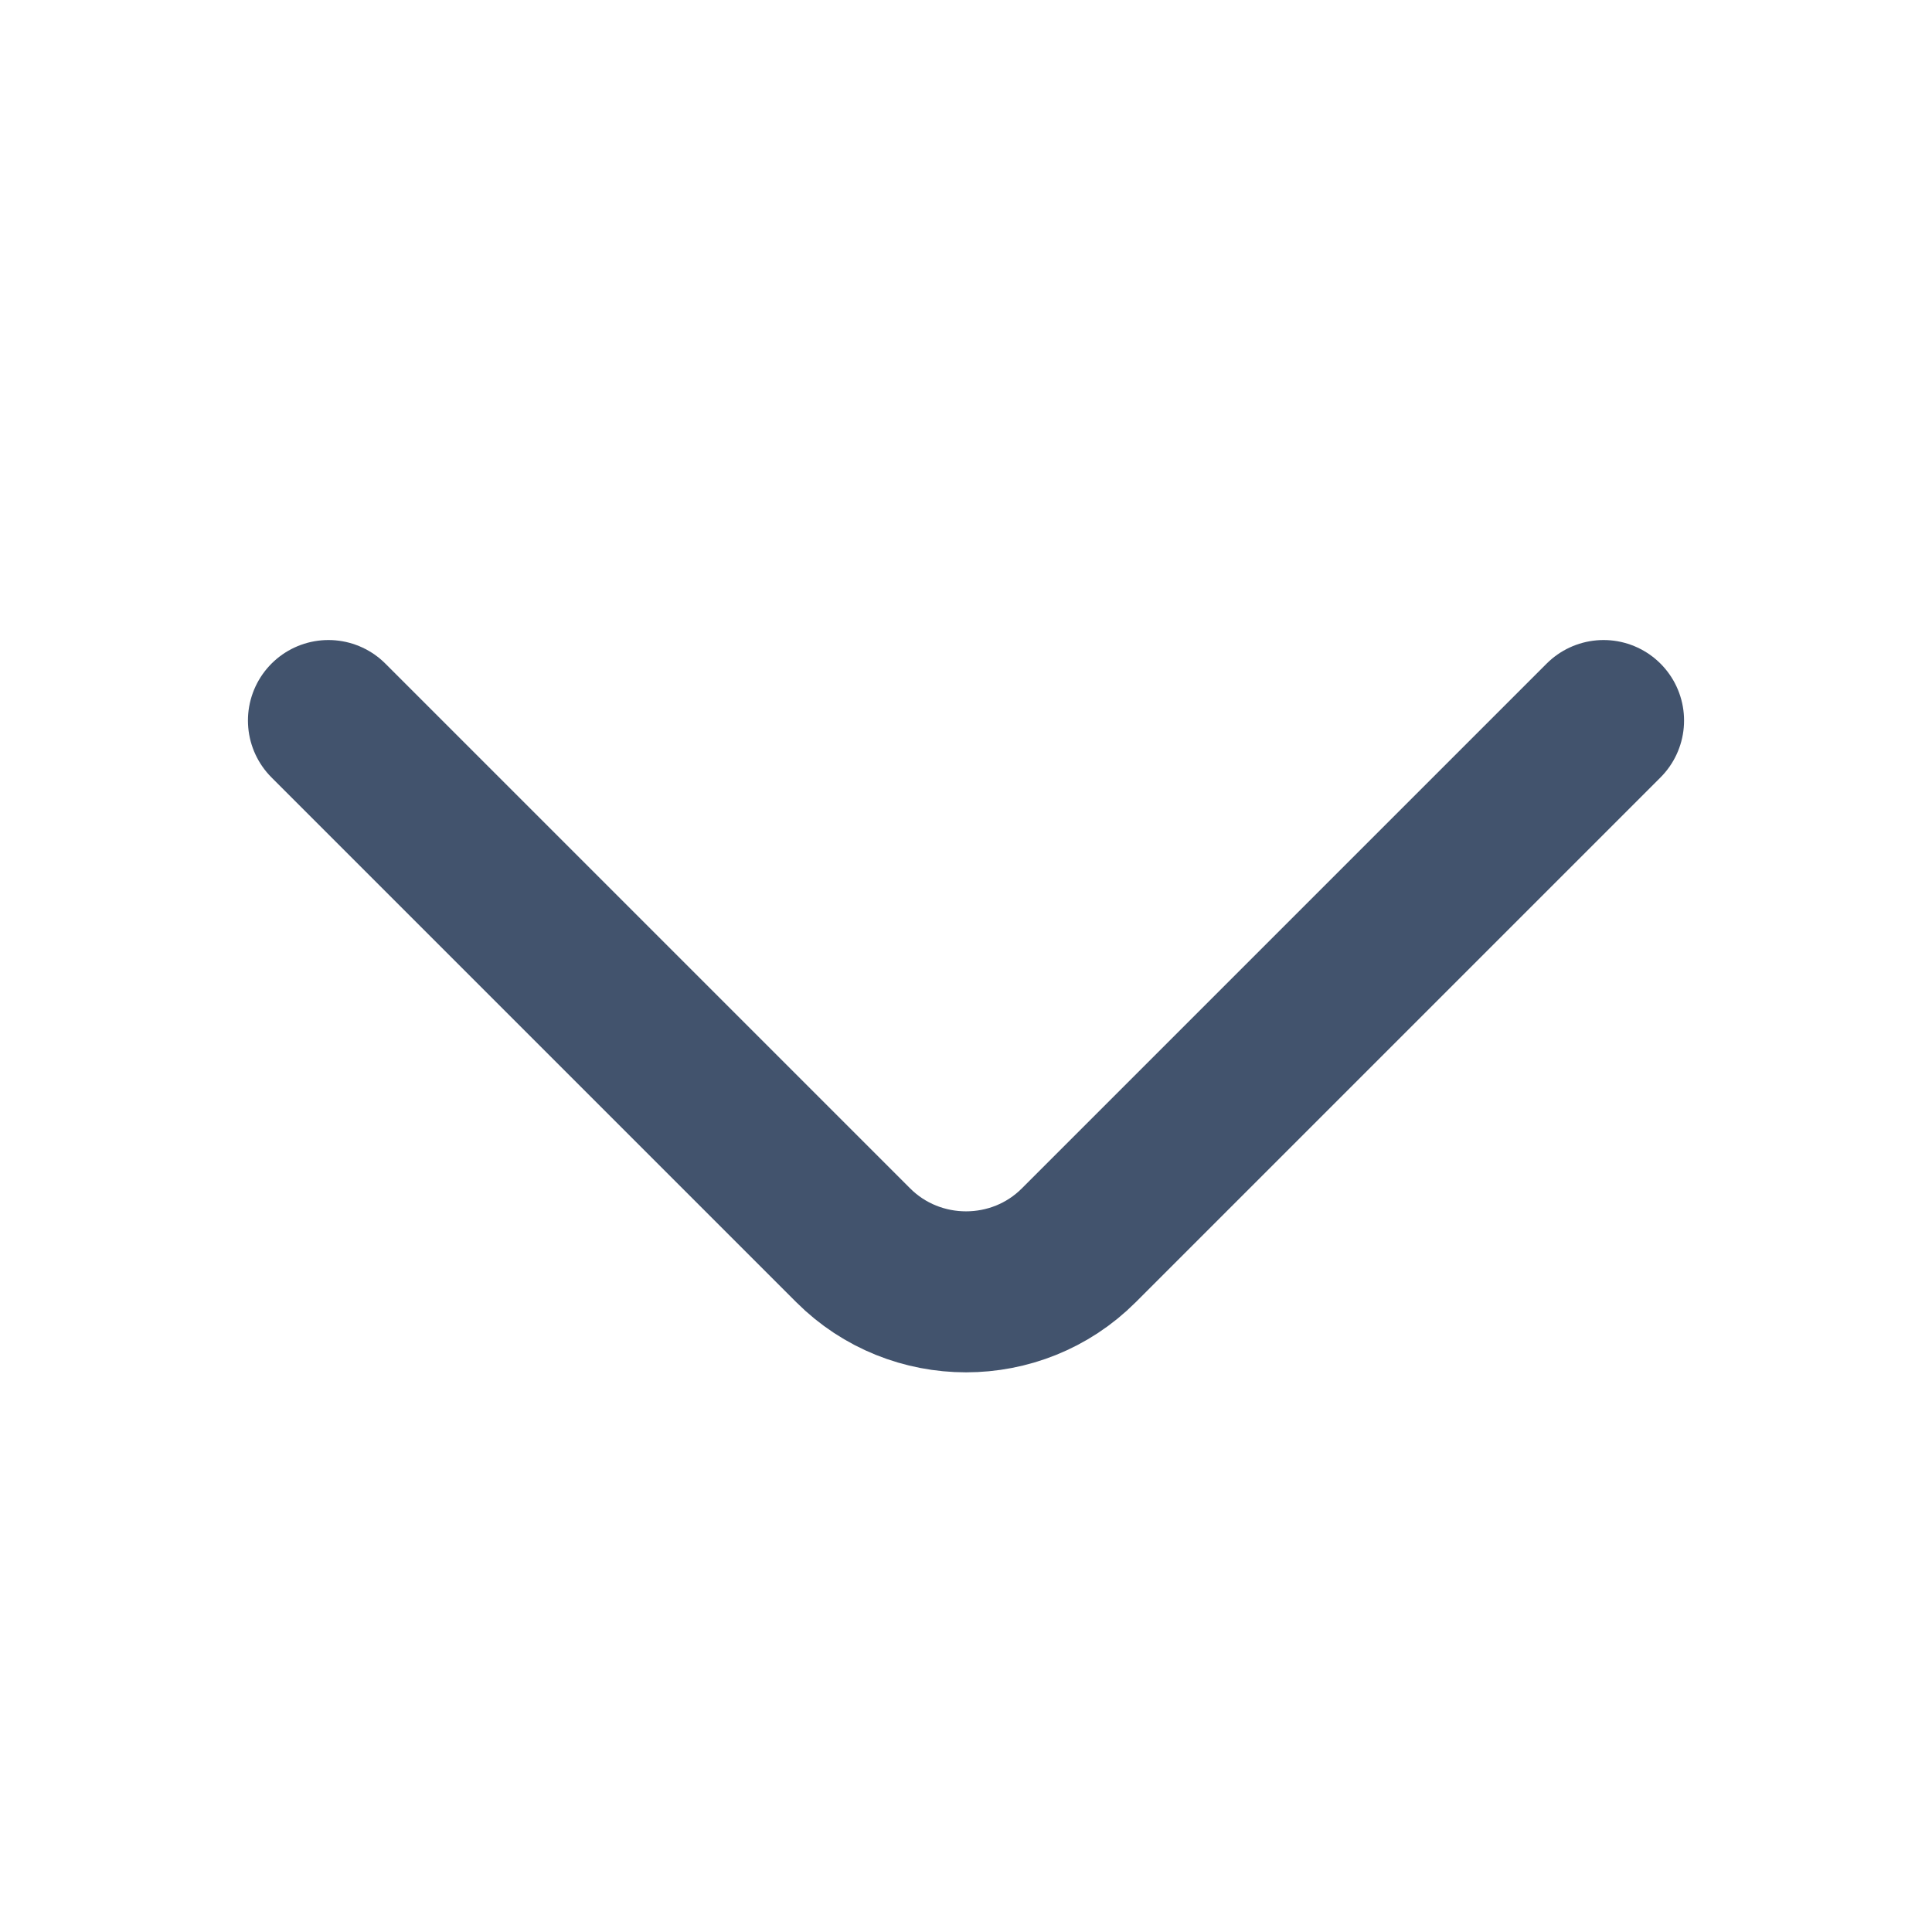 <svg width="18" height="18" viewBox="0 0 18 18" fill="none" xmlns="http://www.w3.org/2000/svg">
<g id="vuesax/linear/arrow-down">
<g id="arrow-down">
<path id="Vector" d="M14.94 6.713L10.05 11.603C9.473 12.18 8.528 12.18 7.95 11.603L3.06 6.713" stroke="#42536D" stroke-width="1.5" stroke-miterlimit="10" stroke-linecap="round" stroke-linejoin="round"/>
</g>
</g>
</svg>
